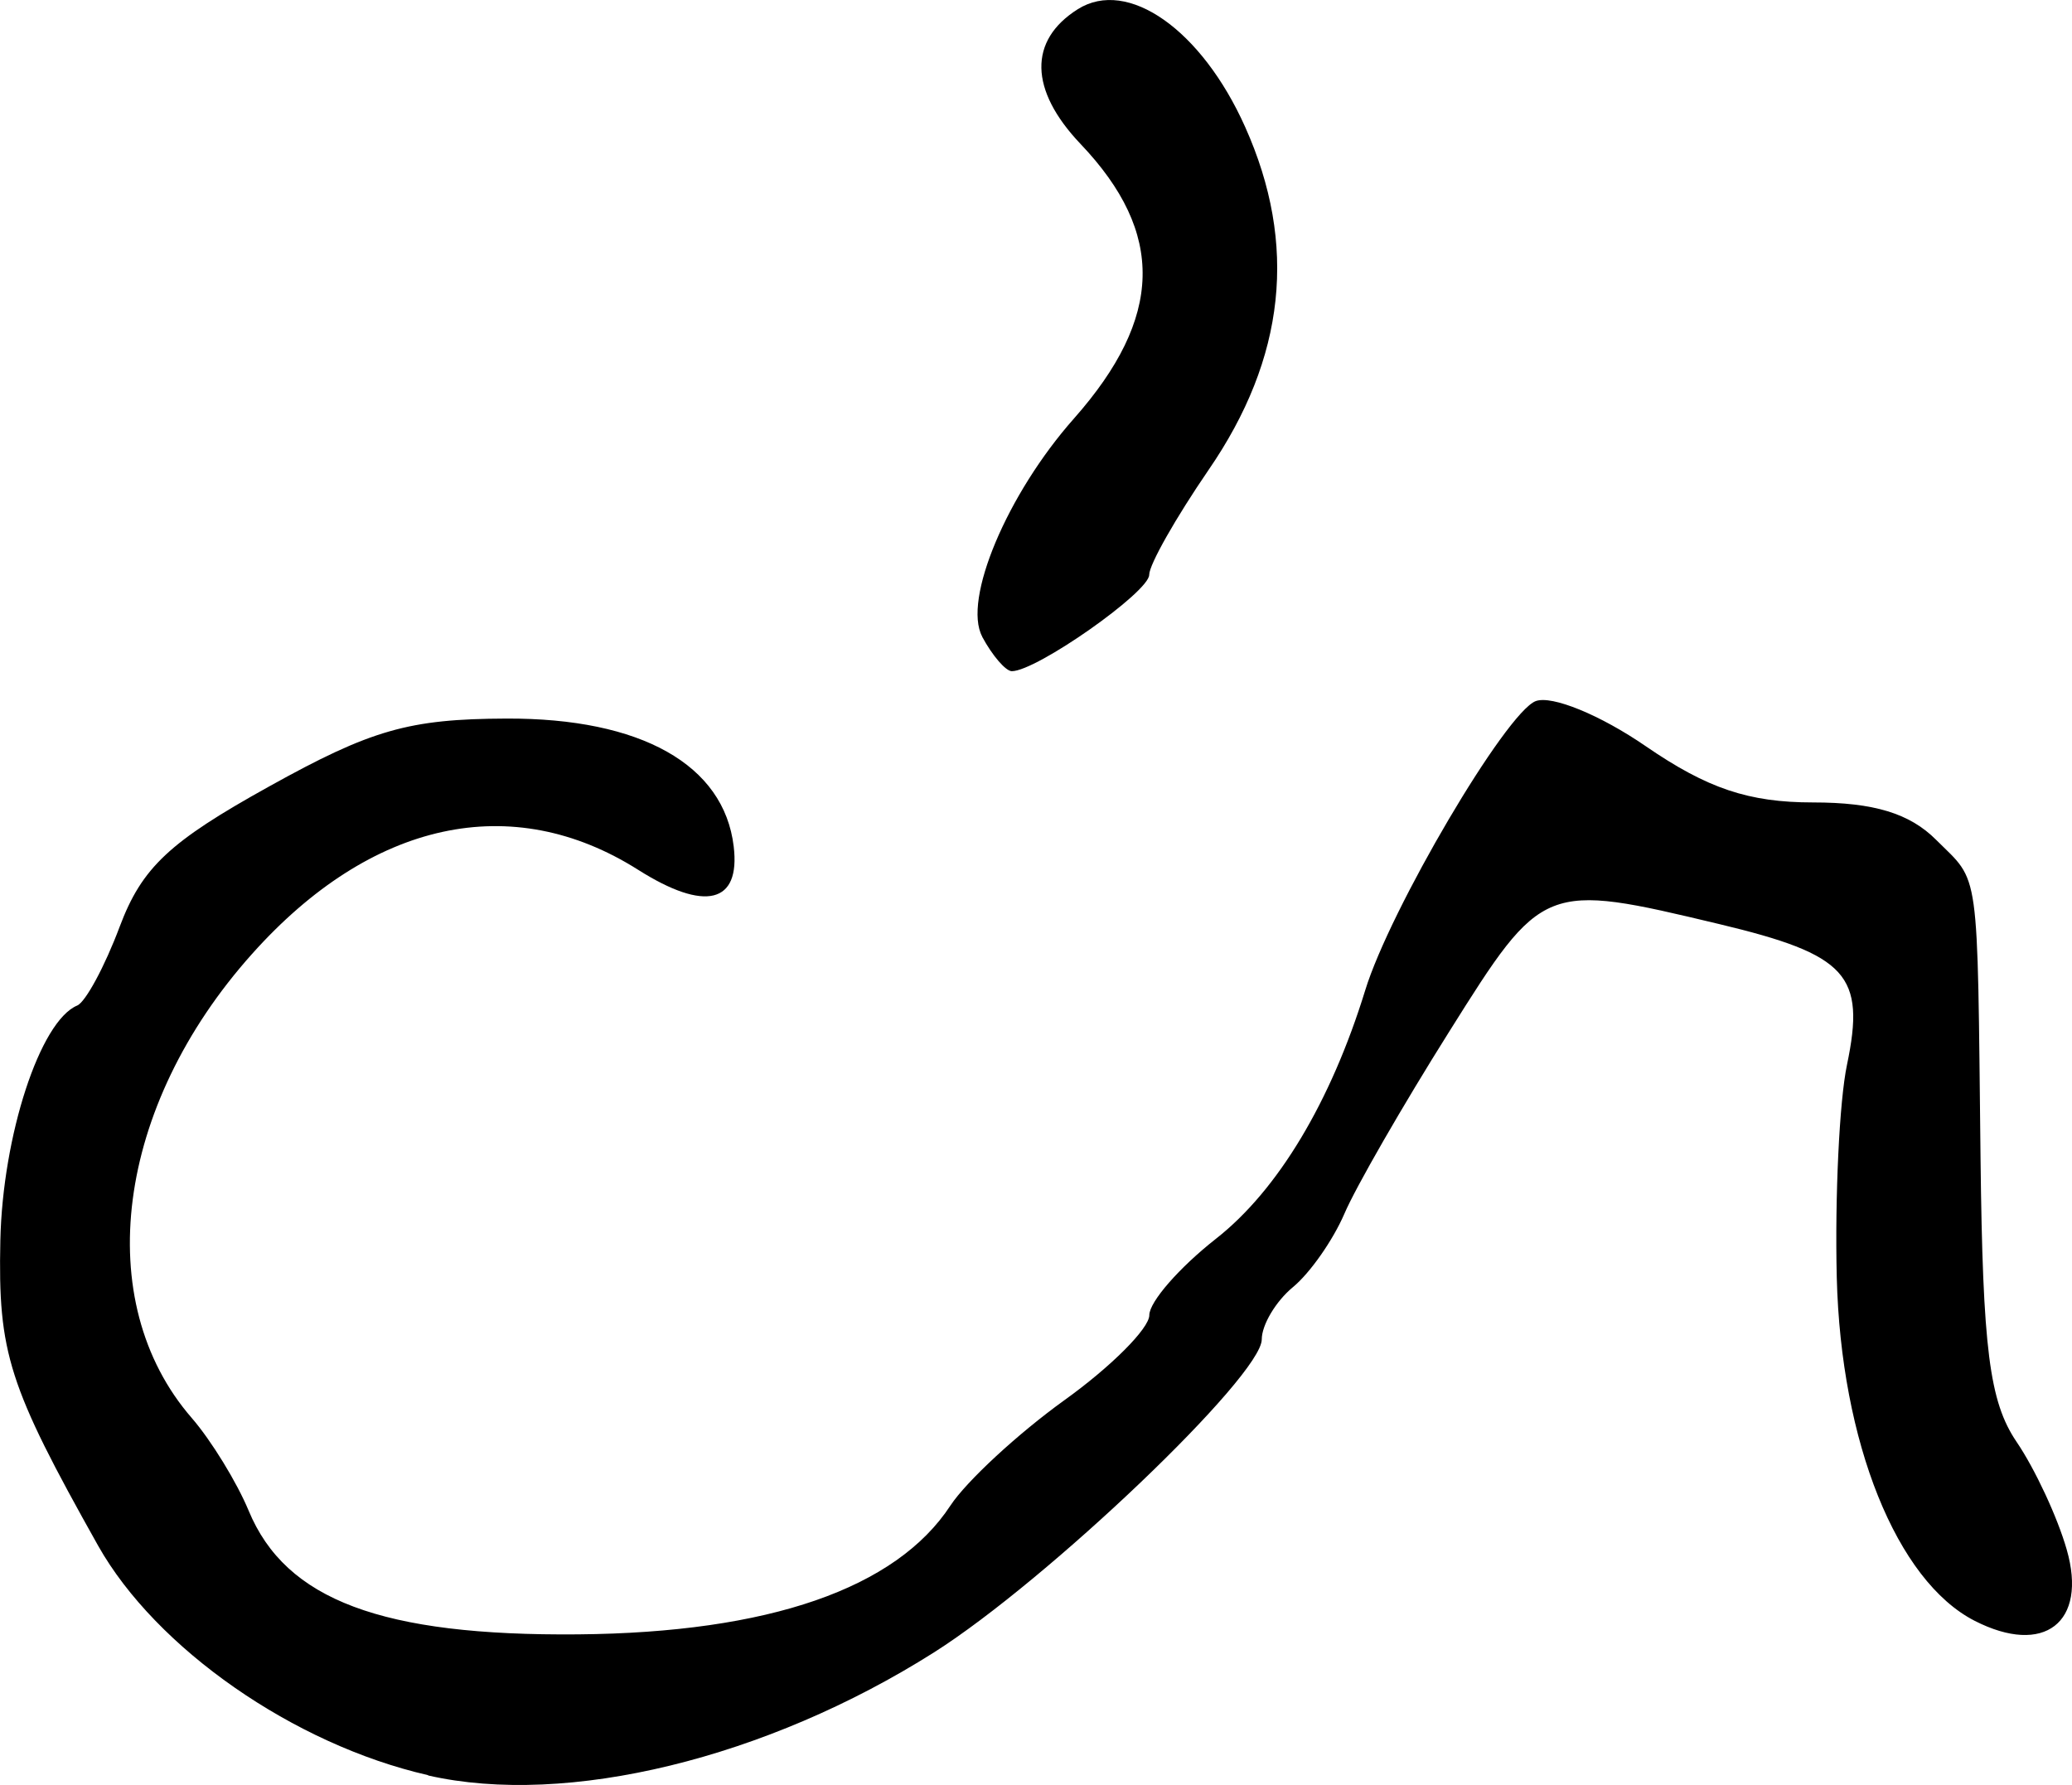 <svg xmlns="http://www.w3.org/2000/svg" height="15.558" width="18.057"><path d="M8.56 5.549c-.172-.32.216-1.243.8-1.902.778-.88.796-1.615.057-2.392C8.97.785 8.961.352 9.393.08c.435-.274 1.079.179 1.458 1.026.459 1.024.353 2.014-.32 2.992-.283.413-.516.823-.516.912 0 .15-.982.84-1.197.84-.053 0-.17-.135-.259-.301zm-4.83 9.923c-1.168-.266-2.37-1.104-2.875-2-.782-1.394-.873-1.678-.852-2.66.02-.915.346-1.913.67-2.048.072-.03.24-.34.37-.687.194-.516.433-.74 1.3-1.221.892-.496 1.22-.59 2.07-.593 1.173-.005 1.896.402 1.981 1.114.06.498-.25.573-.833.204-1.1-.696-2.326-.429-3.365.734-1.188 1.328-1.408 3.027-.525 4.044.17.196.393.56.496.808.323.779 1.161 1.093 2.872 1.078 1.661-.015 2.77-.399 3.244-1.123.14-.212.586-.625.993-.918.407-.292.74-.626.74-.741 0-.116.262-.416.582-.667.539-.423 1-1.193 1.299-2.163.216-.707 1.227-2.423 1.486-2.522.14-.053.563.12.961.394.536.368.896.489 1.457.489.529 0 .842.095 1.073.327.383.382.357.194.386 2.776.019 1.662.077 2.12.314 2.47.16.235.357.658.437.939.183.636-.197.93-.802.621-.68-.348-1.166-1.556-1.202-2.994-.017-.705.023-1.538.089-1.852.164-.783.003-.96-1.114-1.227-1.528-.365-1.538-.36-2.352.937-.405.644-.816 1.358-.914 1.588-.099.23-.3.518-.45.641-.148.123-.27.328-.27.454 0 .318-1.866 2.1-2.856 2.728-1.461.925-3.2 1.348-4.408 1.073z" stroke-width=".163"/></svg>